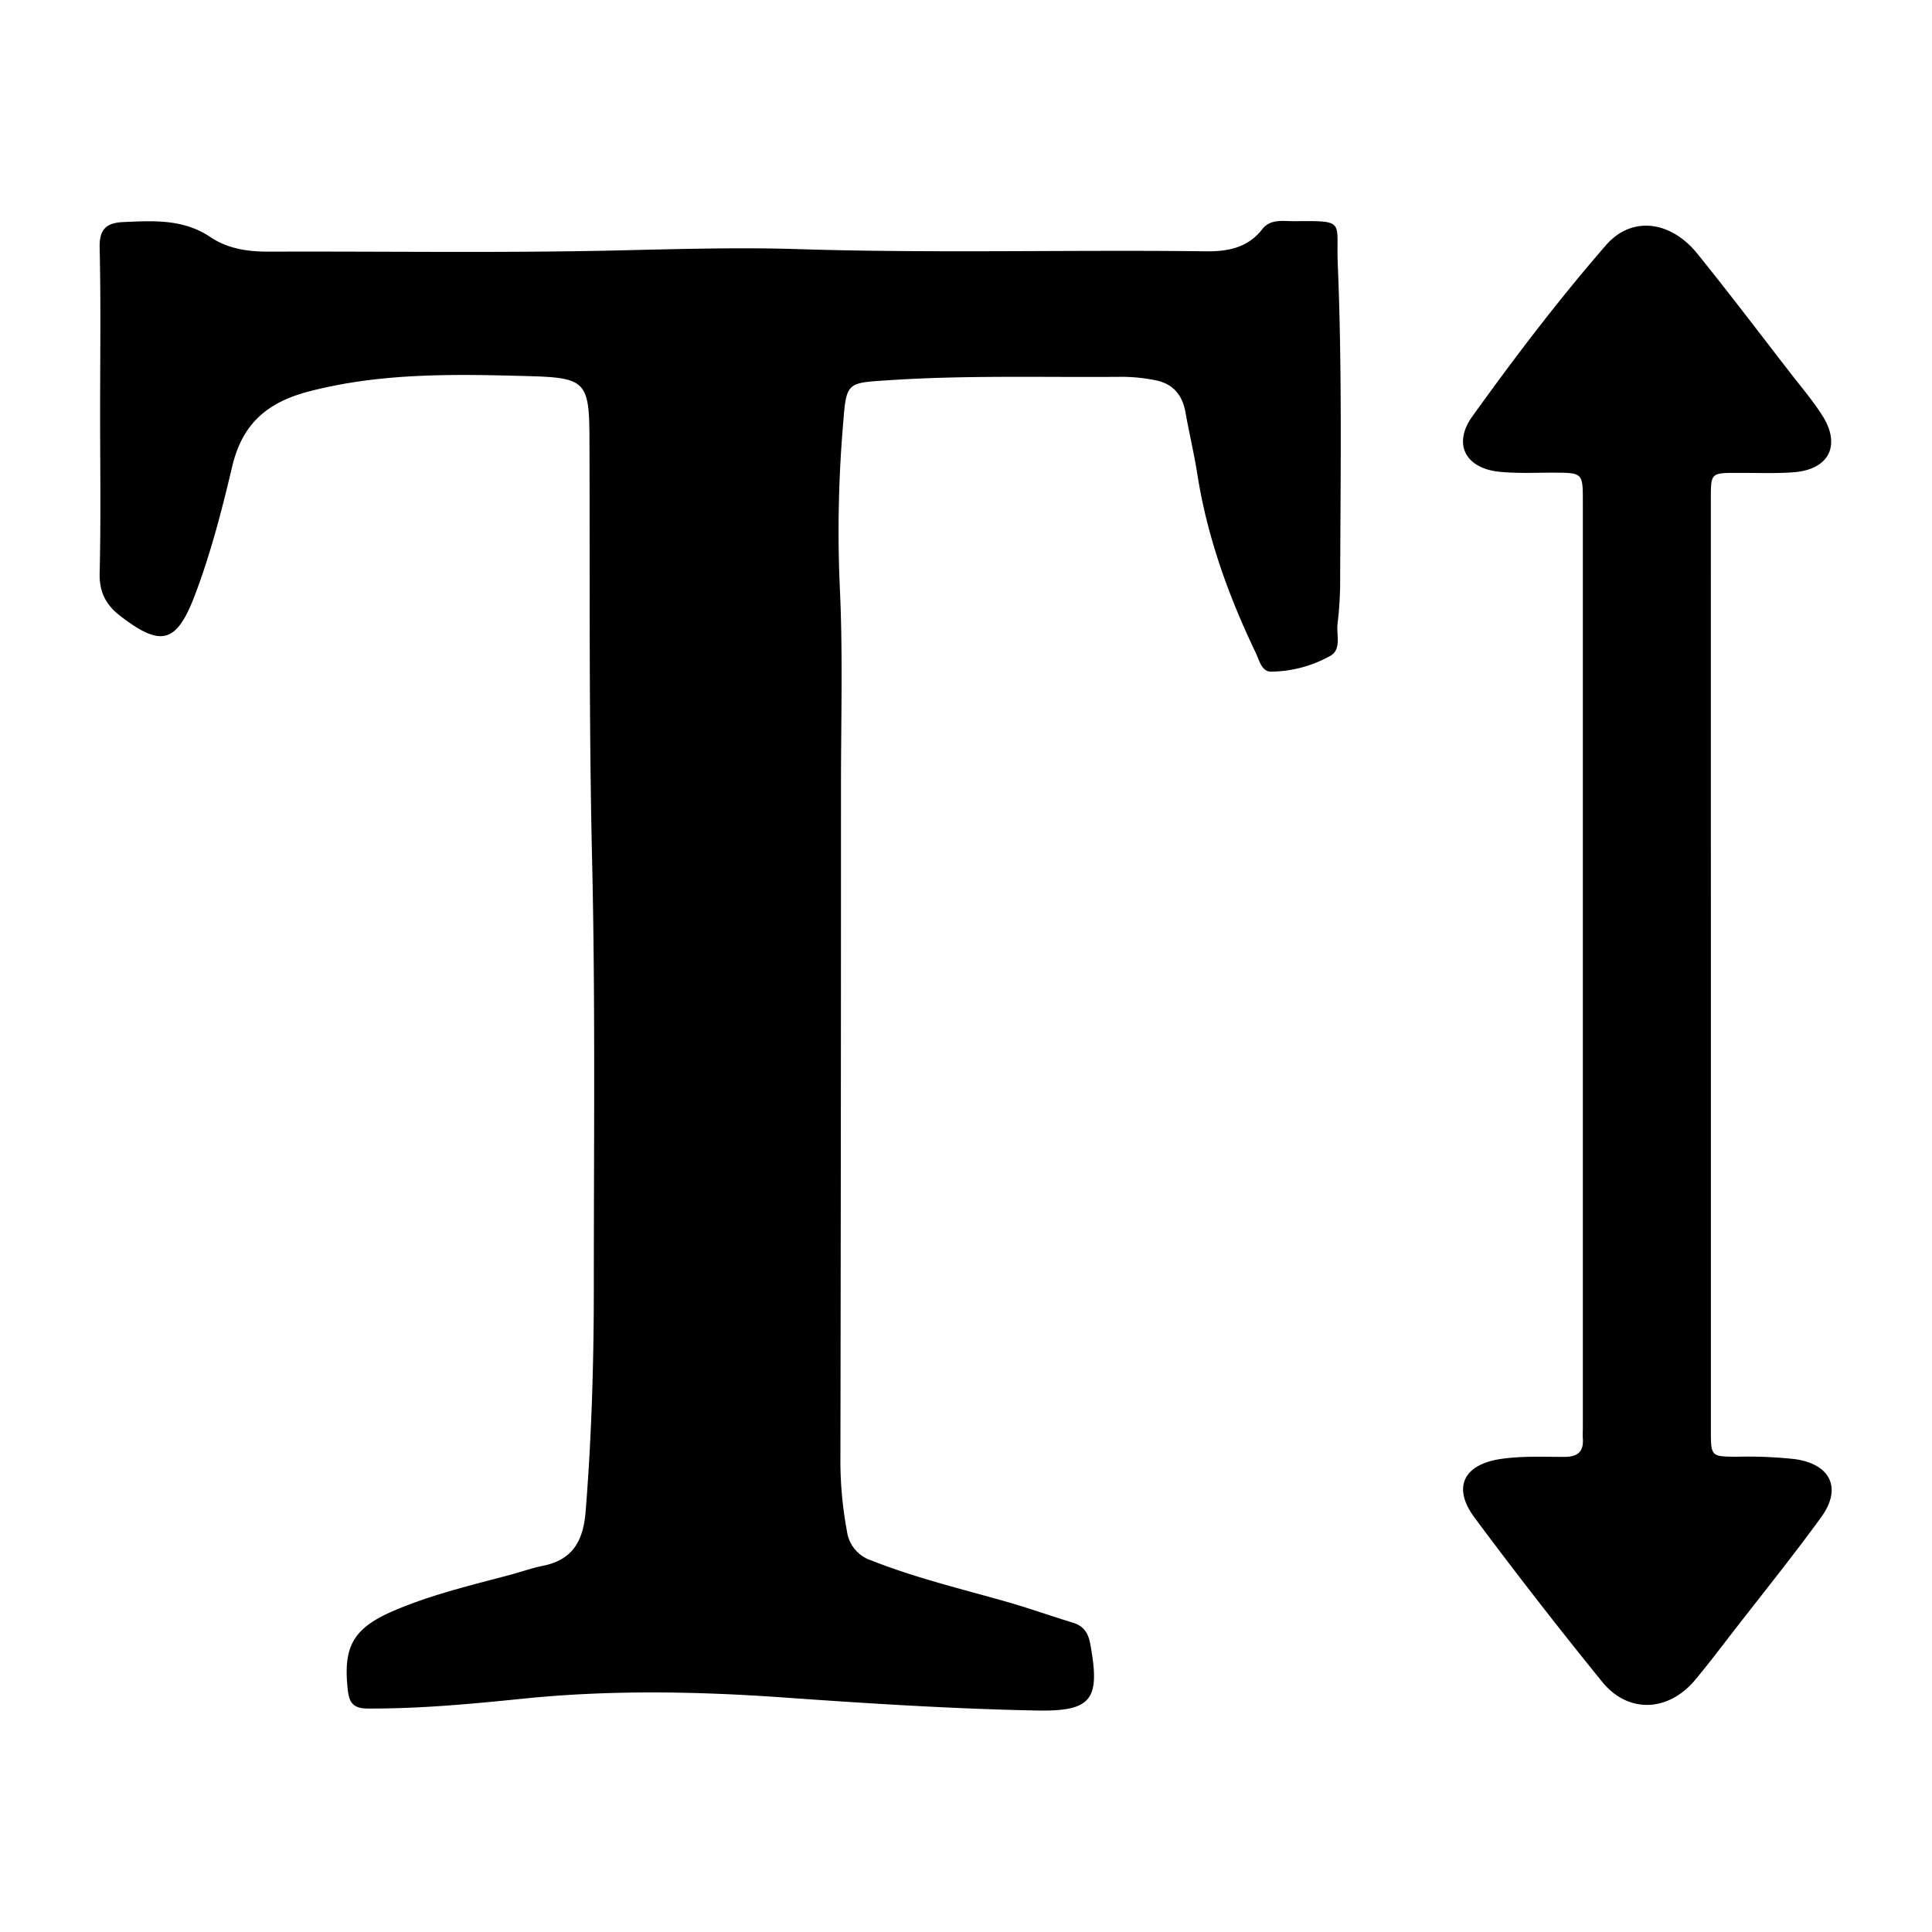 <svg id="Layer_1" data-name="Layer 1" xmlns="http://www.w3.org/2000/svg" viewBox="0 0 512 512"><title>Redactor</title><path d="M26.53,109.52c0-14.62.22-29.24-.12-43.84-0.12-4.94,1.76-6.63,6.26-6.83,8-.36,15.94-0.85,23.12,4,4.66,3.12,10,3.86,15.58,3.84,30.25-.11,60.51.37,90.74-0.29,16.48-.36,33-0.9,49.41-0.38,36,1.14,72,.14,108,0.58,5.78,0.07,11.13-.87,15-5.87,2.18-2.81,5.56-2.09,8.56-2.11,13.63-.11,11-0.17,11.43,11.06,1.2,28.53.73,57.07,0.64,85.61a99.06,99.06,0,0,1-.7,10.15c-0.31,2.92,1.15,6.78-2.05,8.45A33,33,0,0,1,336.86,178c-2.48,0-3.11-2.91-4-4.84-7.31-15.23-13-31-15.6-47.77-0.85-5.36-2.13-10.65-3.07-16-0.87-4.93-3.47-7.89-8.55-8.73a46.36,46.36,0,0,0-8.08-.8c-20.72.18-41.44-.47-62.15,0.91-10.56.71-11.12,0.39-11.9,10.64a339.23,339.23,0,0,0-1,43.22c0.9,17.8.36,35.68,0.36,53.52q0,89-.15,177.93a101.62,101.62,0,0,0,1.74,19.75,9.45,9.45,0,0,0,6.42,7.69c11.72,4.65,24,7.58,36,11,5.87,1.68,11.64,3.74,17.48,5.52,2.79,0.85,4,2.67,4.54,5.46,2.78,15,.53,18.11-14.46,17.8-22.4-.45-44.75-1.89-67.11-3.47-22.7-1.6-45.42-2-68.17.28-13.83,1.41-27.7,2.74-41.67,2.67-3.89,0-4.95-1.56-5.32-4.92-1.29-11.51,1.38-16.34,12.19-21,9.88-4.23,20.31-6.71,30.65-9.46,3-.79,5.85-1.84,8.84-2.44,8-1.6,10.72-6.67,11.35-14.42,1.62-20.17,2.19-40.35,2.17-60.57,0-37.39.41-74.79-.46-112.16s-0.55-74.75-.7-112.12c-0.05-14.43-1.25-15.57-15.52-16C121,99.16,101.43,98.68,82,103.7c-11.15,2.88-17.76,8.55-20.44,19.83-2.74,11.55-5.69,23.1-9.93,34.23-4.83,12.69-8.9,13.75-19.49,5.68-4-3-5.86-6.39-5.73-11.61C26.76,137.74,26.53,123.63,26.53,109.52Z"/><path d="M453.4,255.53q0,61.68,0,123.36c0,7.13,0,7.12,7,7.16a115.27,115.27,0,0,1,15.25.63c9.44,1.32,12.61,7.68,6.94,15.46-7.8,10.71-16.12,21-24.24,31.5-3,3.89-6,7.83-9.16,11.6-7.1,8.46-17.73,8.92-24.61.44q-17.34-21.36-33.78-43.45c-6-8.07-2.94-14.15,7-15.6,5.6-.81,11.19-0.54,16.79-0.54,3.42,0,5.12-1.28,4.88-4.8-0.07-1,0-2,0-3.06q0-122.59,0-245.19c0-7.76,0-7.75-7.87-7.78-4.76,0-9.55.24-14.26-.24-9-.91-12.39-7.38-7.15-14.68C401.38,94.76,413,79.48,425.58,65c6.72-7.78,17.06-6.63,24.21,2.2,8.44,10.43,16.53,21.14,24.76,31.75,2.81,3.62,5.79,7.14,8.28,11,5.18,8,1.93,14.52-7.56,15.21-4.9.36-9.85,0.14-14.78,0.16-7.08,0-7.1,0-7.1,6.91Q453.39,193.85,453.4,255.53Z"/></svg>